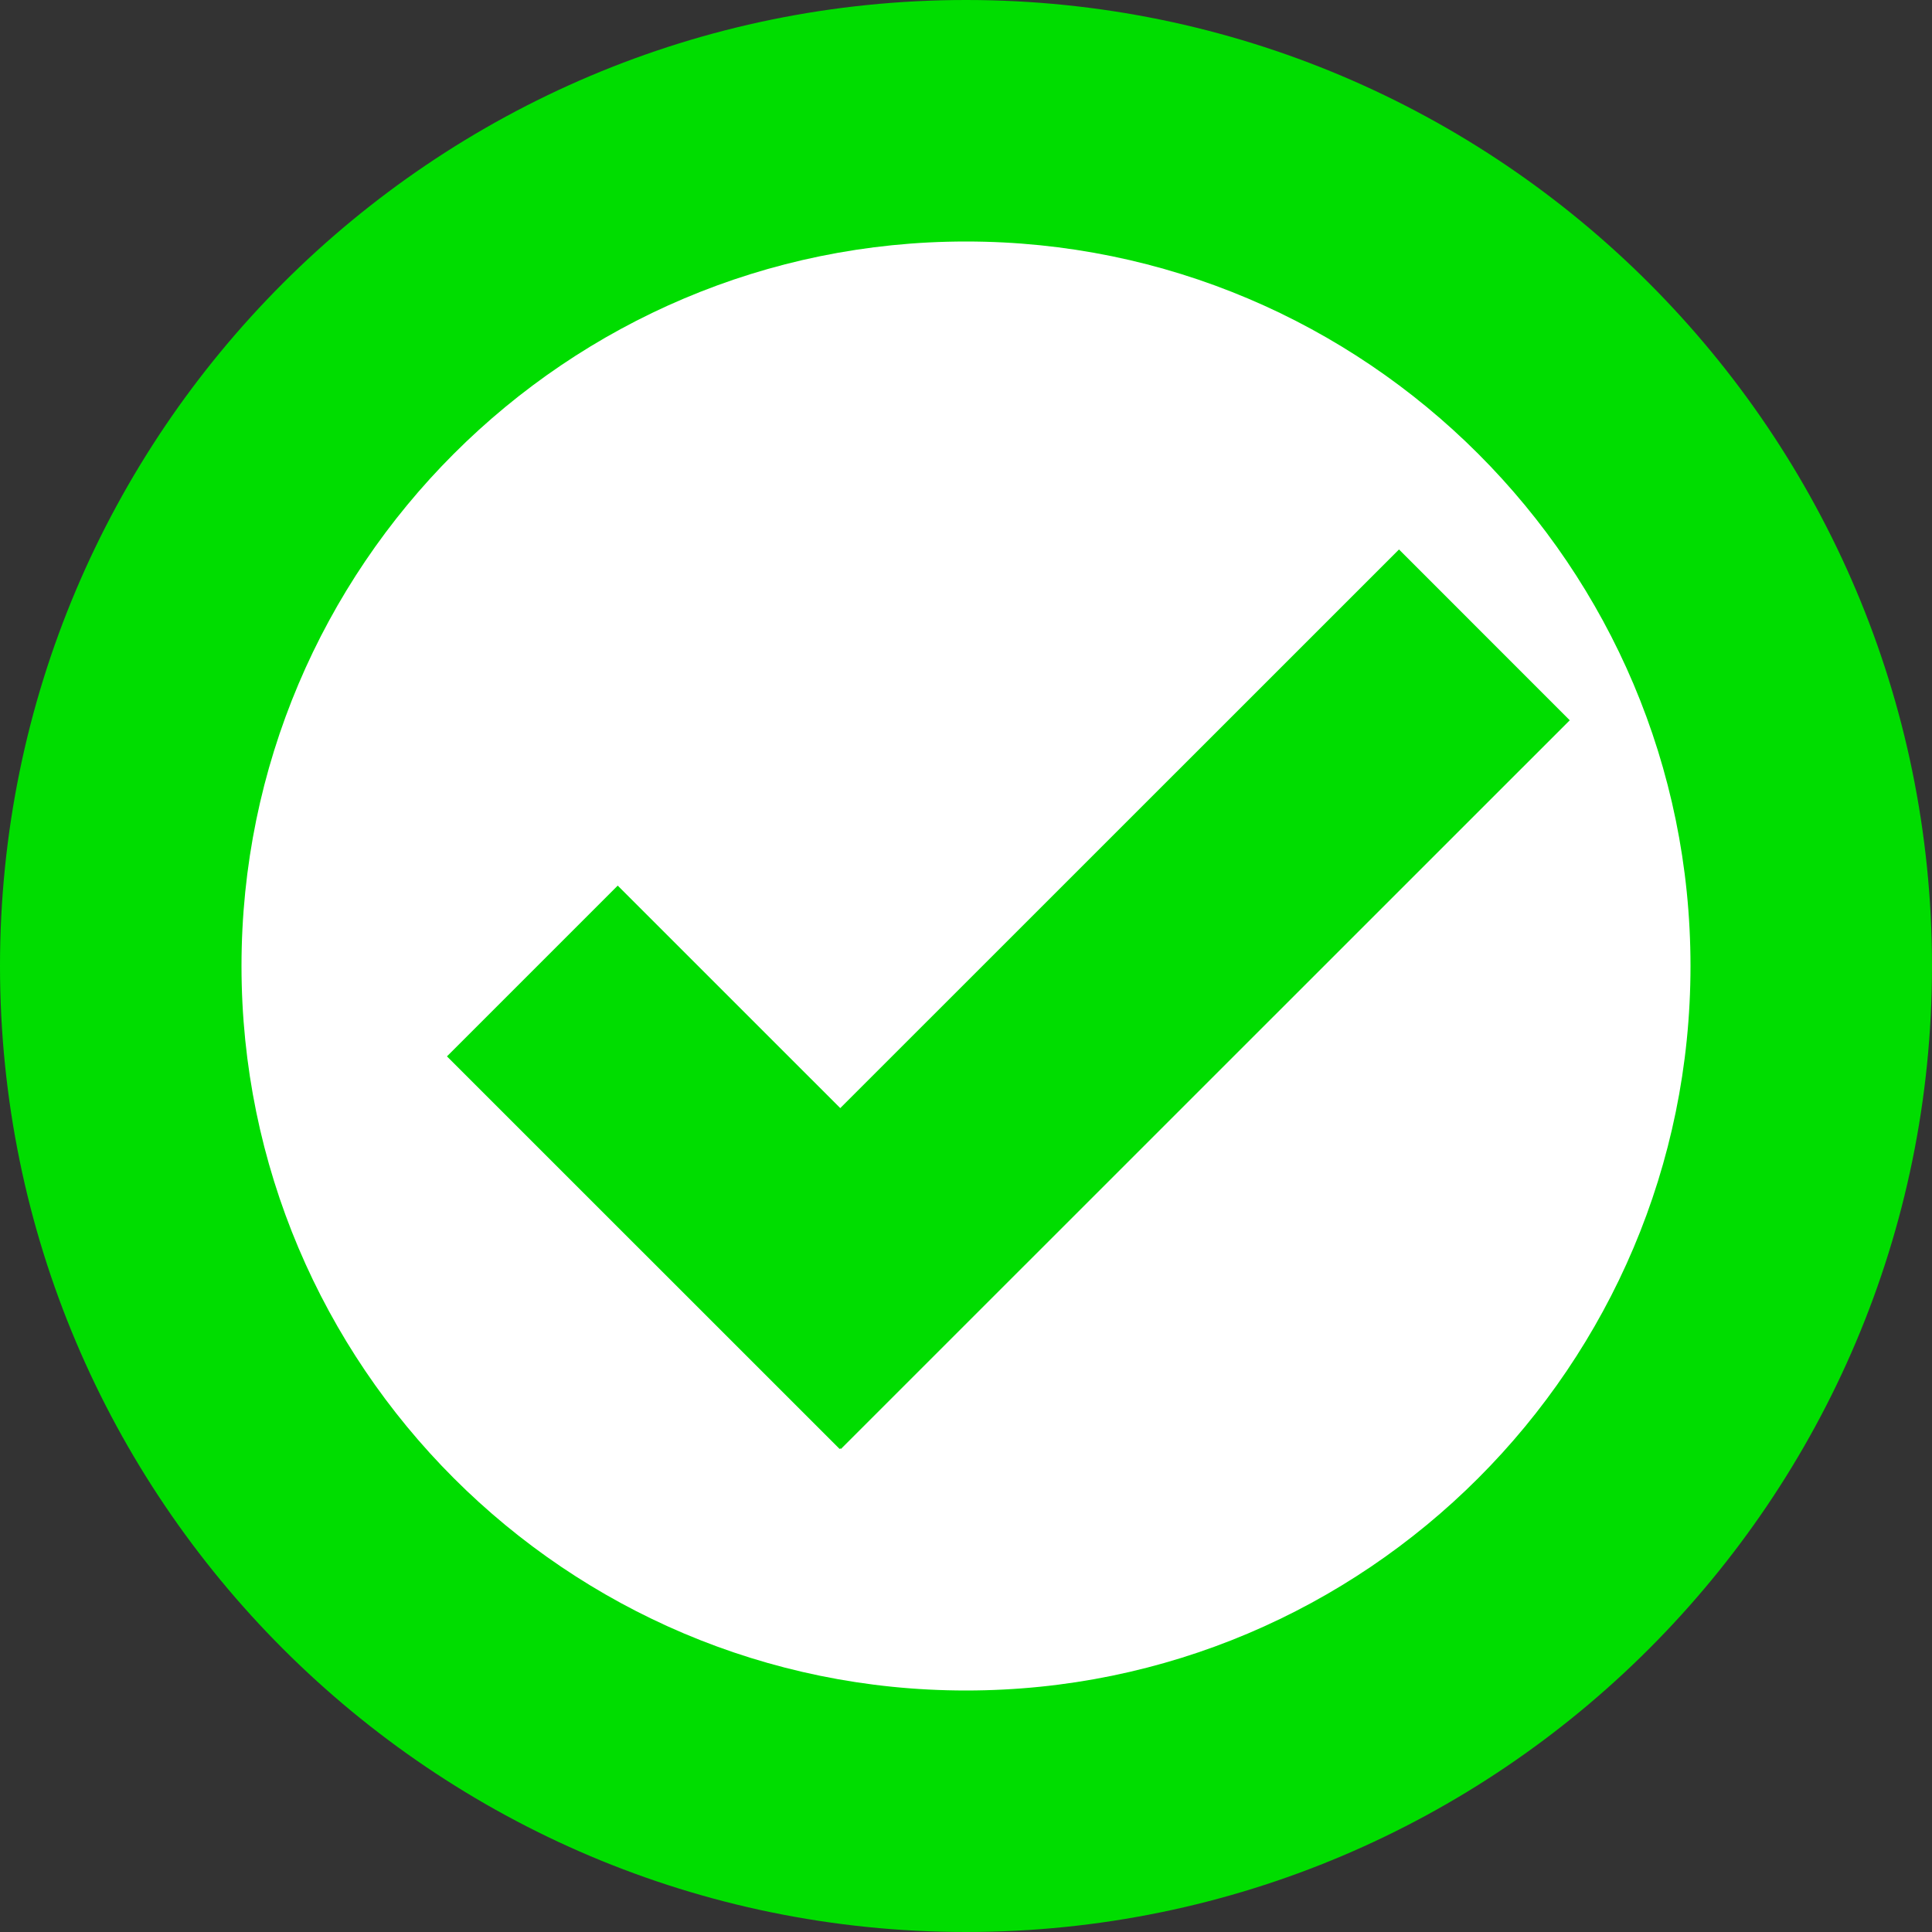 <?xml version="1.0" encoding="UTF-8" standalone="no"?>
<!DOCTYPE svg PUBLIC "-//W3C//DTD SVG 1.1//EN" "http://www.w3.org/Graphics/SVG/1.1/DTD/svg11.dtd">
<svg version="1.1" xmlns="http://www.w3.org/2000/svg" xmlns:xlink="http://www.w3.org/1999/xlink" preserveAspectRatio="xMidYMid meet" viewBox="0 0 640 640" width="640" height="640"><rect x="0" y="0" width="640" height="640" fill="#333333" stroke="none"/><defs><path d="M640 320C640 496.61 496.61 640 320 640C143.39 640 0 496.61 0 320C0 143.39 143.39 0 320 0C496.61 0 640 143.39 640 320Z" id="a1dQSKOMV7"></path><path d="M560 320C560 452.46 452.46 560 320 560C187.54 560 80 452.46 80 320C80 187.54 187.54 80 320 80C452.46 80 560 187.54 560 320Z" id="b43xpGO6bg"></path><path d="M204.63 293.37L334.71 423.43L278.15 480L148.06 349.94L204.63 293.37Z" id="ecLfJkmhf"></path><path d="M463.44 182.02L221.99 423.42L278.56 479.99L520 238.6L463.44 182.02Z" id="a1Rgml3hx"></path></defs><g><g><g><use xlink:href="#a1dQSKOMV7" opacity="1" fill="#00dd00" fill-opacity="1"></use></g><g><use xlink:href="#b43xpGO6bg" opacity="1" fill="#ffffff" fill-opacity="1"></use></g><g><use xlink:href="#ecLfJkmhf" opacity="1" fill="#00dd00" fill-opacity="1"></use></g><g><use xlink:href="#a1Rgml3hx" opacity="1" fill="#00dd00" fill-opacity="1"></use></g></g></g></svg>